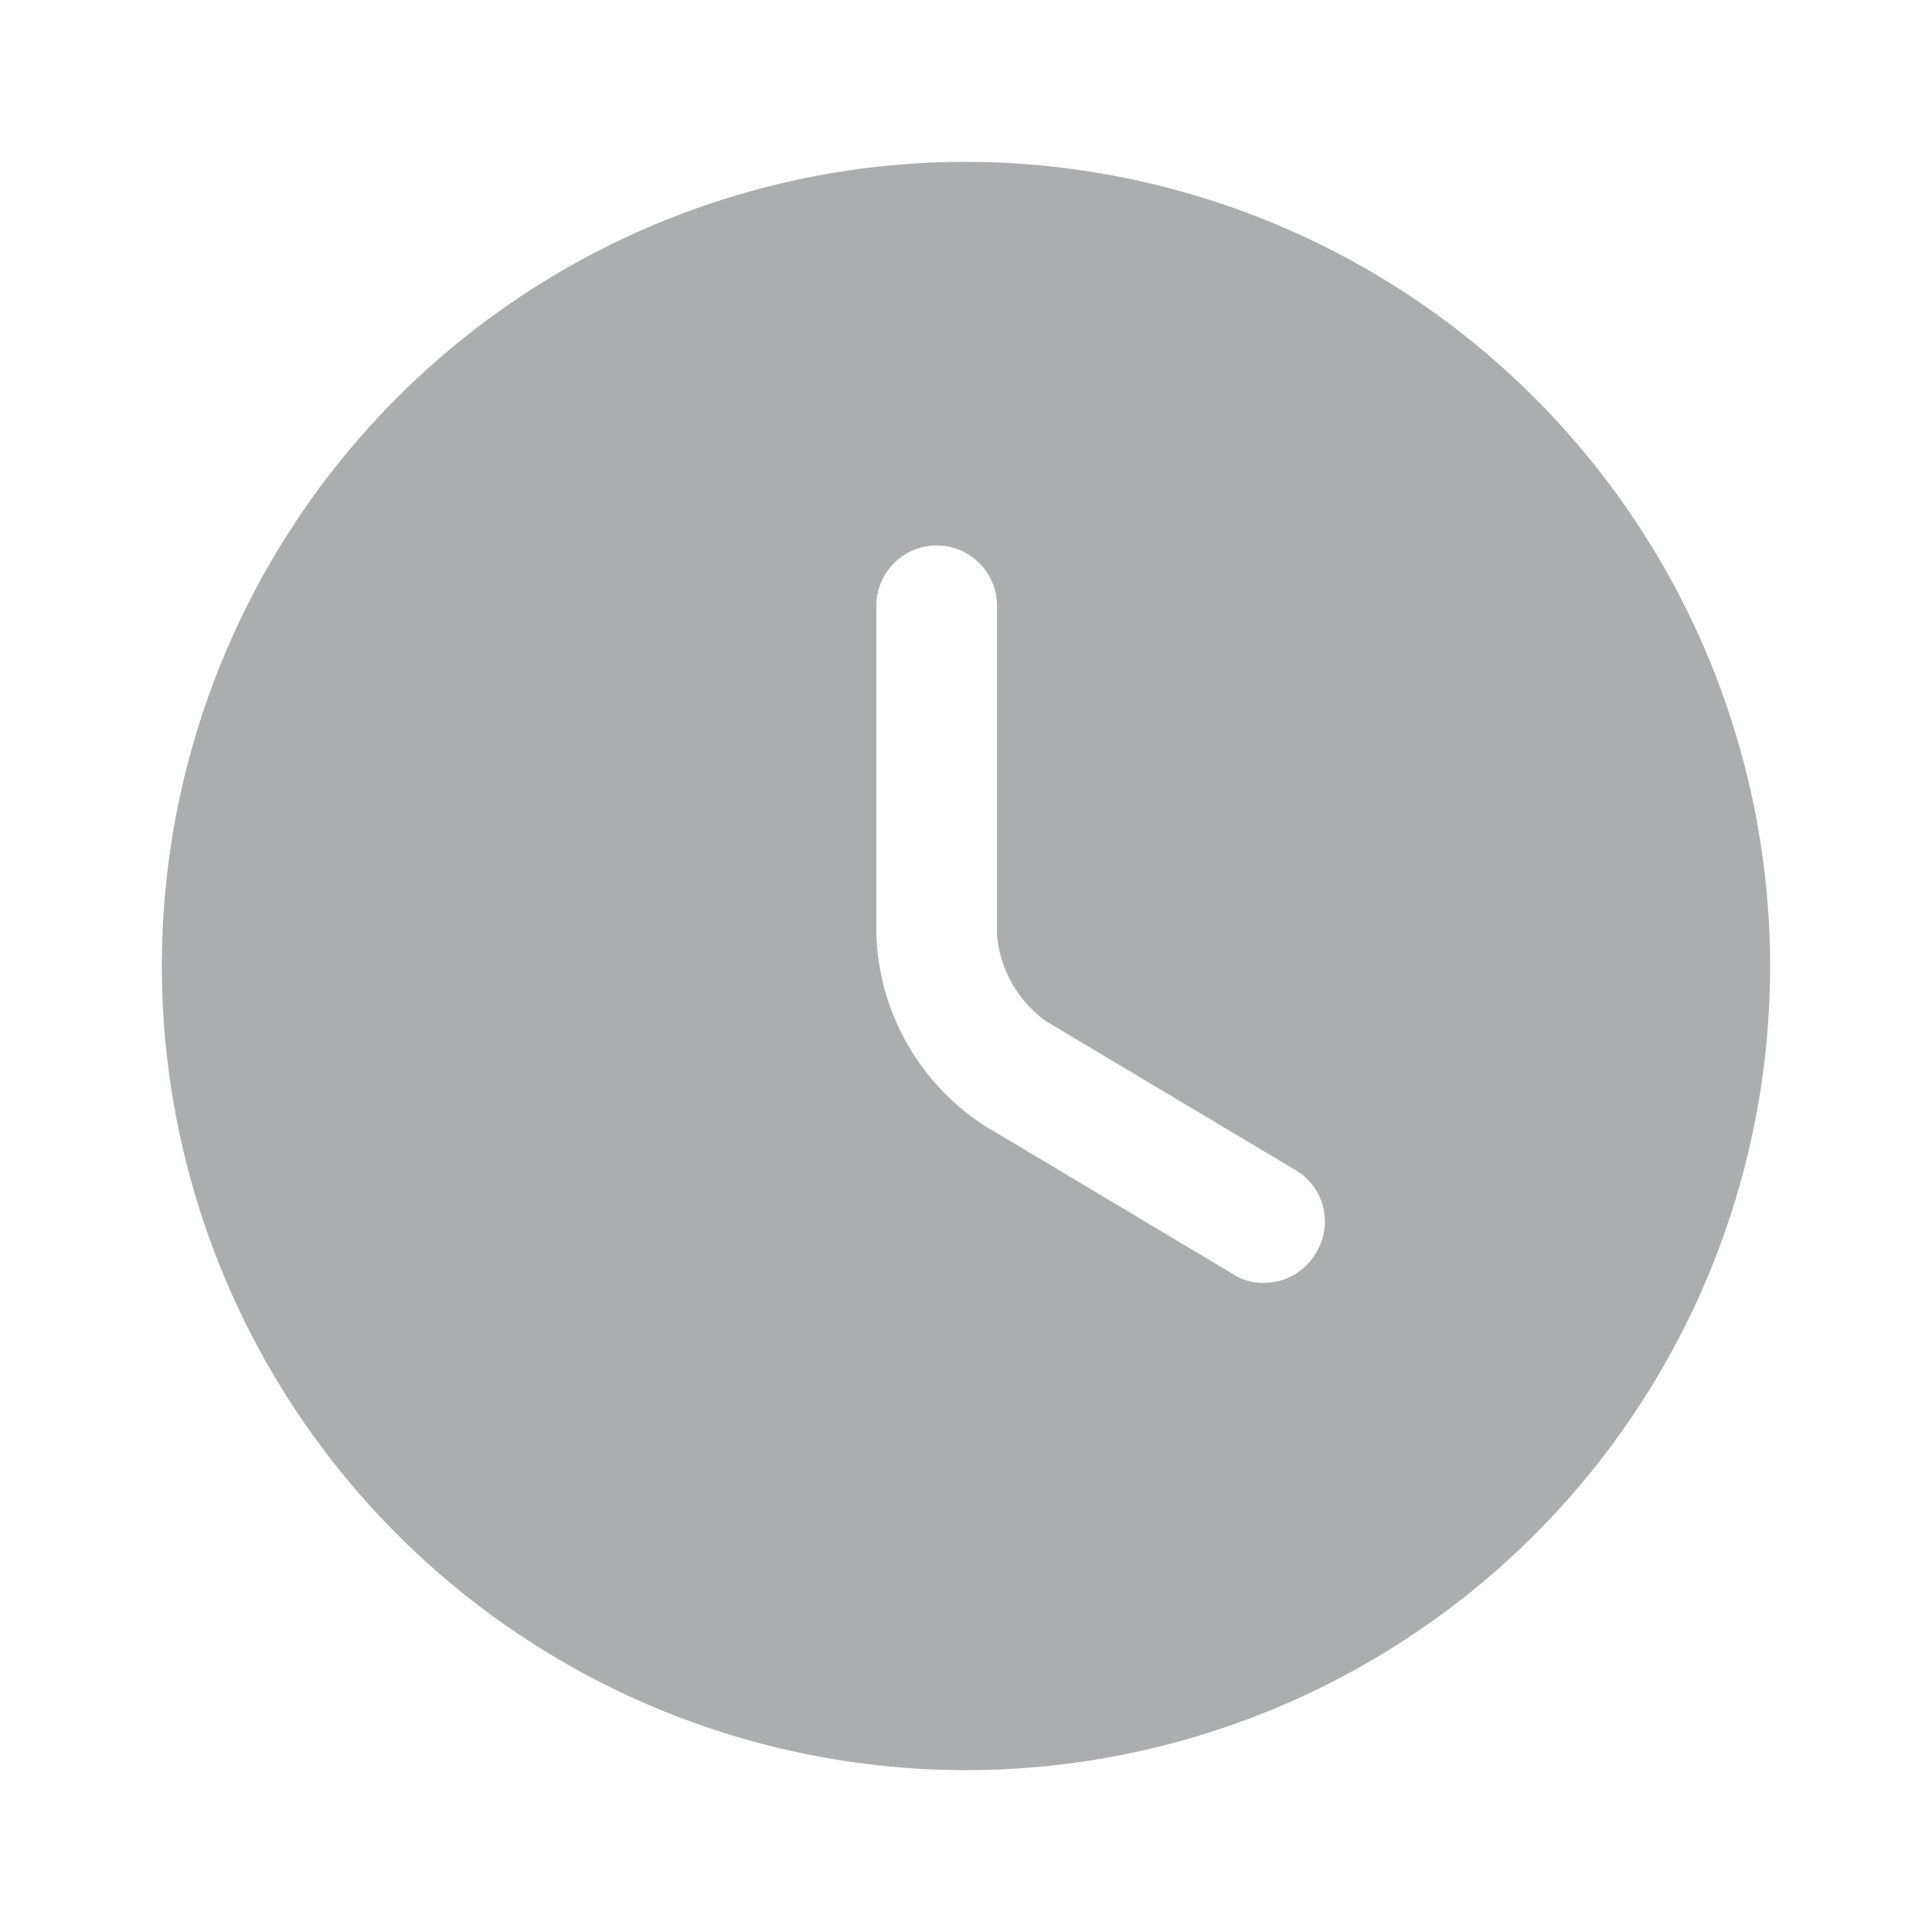 <svg xmlns="http://www.w3.org/2000/svg" width="18" height="18" viewBox="0 0 18 18">
  <g id="vuesax_bold_clock" data-name="vuesax/bold/clock" transform="translate(-172 -188)" opacity="0.39">
    <g id="clock" transform="translate(172 188)">
      <path id="Vector" d="M7.492,0a7.492,7.492,0,1,0,7.492,7.492A7.5,7.5,0,0,0,7.492,0Zm3.259,10.167a.559.559,0,0,1-.487.277.5.5,0,0,1-.285-.082L7.657,8.975a2.21,2.21,0,0,1-1-1.768V4.136a.562.562,0,1,1,1.124,0V7.207a1.107,1.107,0,0,0,.457.8l2.323,1.386A.555.555,0,0,1,10.751,10.167Z" transform="translate(1.508 1.508)" fill="#292d32"/>
      <path id="Vector-2" data-name="Vector" d="M0,0H18V18H0Z" transform="translate(18 18) rotate(180)" fill="none" opacity="0"/>
    </g>
  </g>
</svg>

